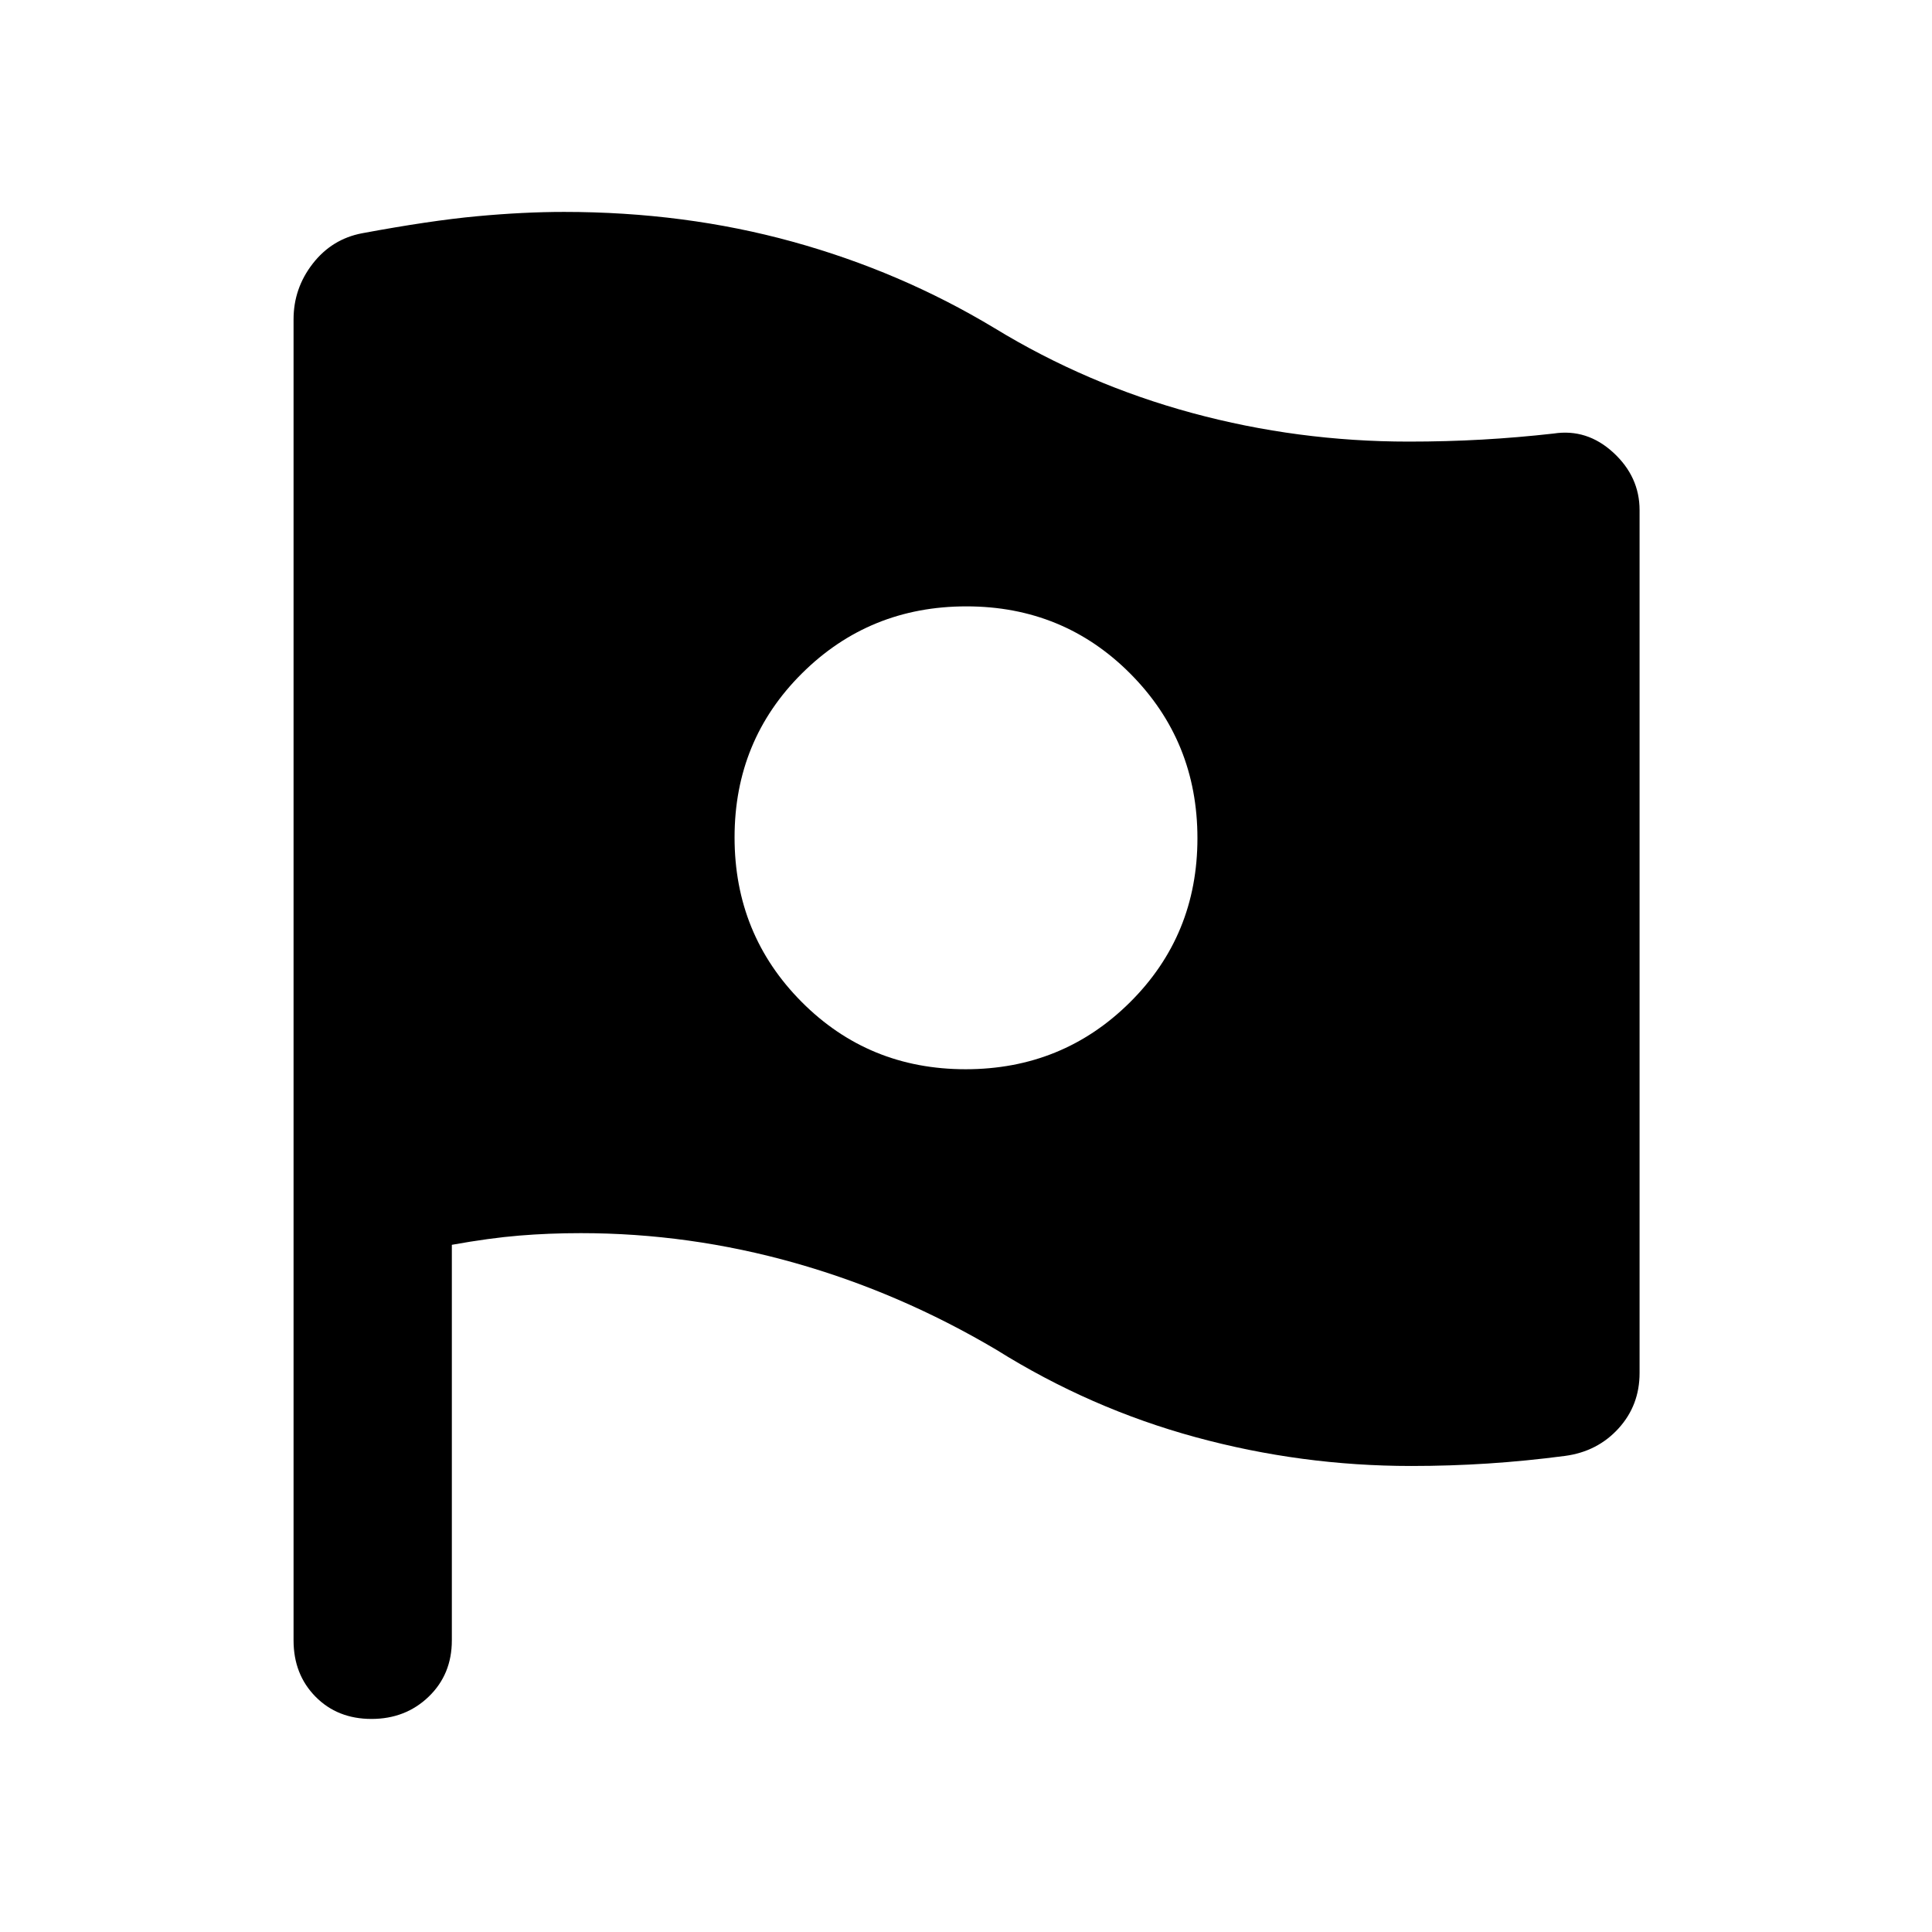 <svg xmlns="http://www.w3.org/2000/svg" height="48" viewBox="0 -960 960 960" width="48"><path d="M479.79-428.7q48.21 0 81.71-33.28 33.5-33.29 33.5-81.5 0-48.22-33.29-81.72t-81.5-33.5q-48.21 0-81.71 33.29-33.5 33.29-33.5 81.5t33.29 81.71q33.29 33.5 81.5 33.5Zm15.38 139.44q-48-28.44-100.32-43.22-52.33-14.78-106.24-14.78-15.87 0-30.61 1.22-14.74 1.21-33.48 4.58v196.55q0 16.9-11.5 27.97t-28.42 11.07q-16.92 0-27.83-11.07-10.9-11.07-10.9-27.97v-656.44q0-15.38 9.53-27.64 9.53-12.25 24.51-15.1 33.87-6.3 57.02-8.45 23.16-2.16 43.33-2.16 59.91 0 113.52 14.79 53.61 14.78 100.31 42.91 45.87 28 98.3 42.22 52.44 14.21 107.57 14.21 18.91 0 36.57-1t35.43-3q16.6-2.56 29.67 9.44 13.07 12.01 13.07 28.61v428.78q0 16.04-10.47 27.54-10.47 11.49-26.58 13.64-19.56 2.56-38.35 3.78-18.78 1.22-38.06 1.22-54.64 0-107.07-14.29-52.43-14.28-99-43.41Z"/></svg>